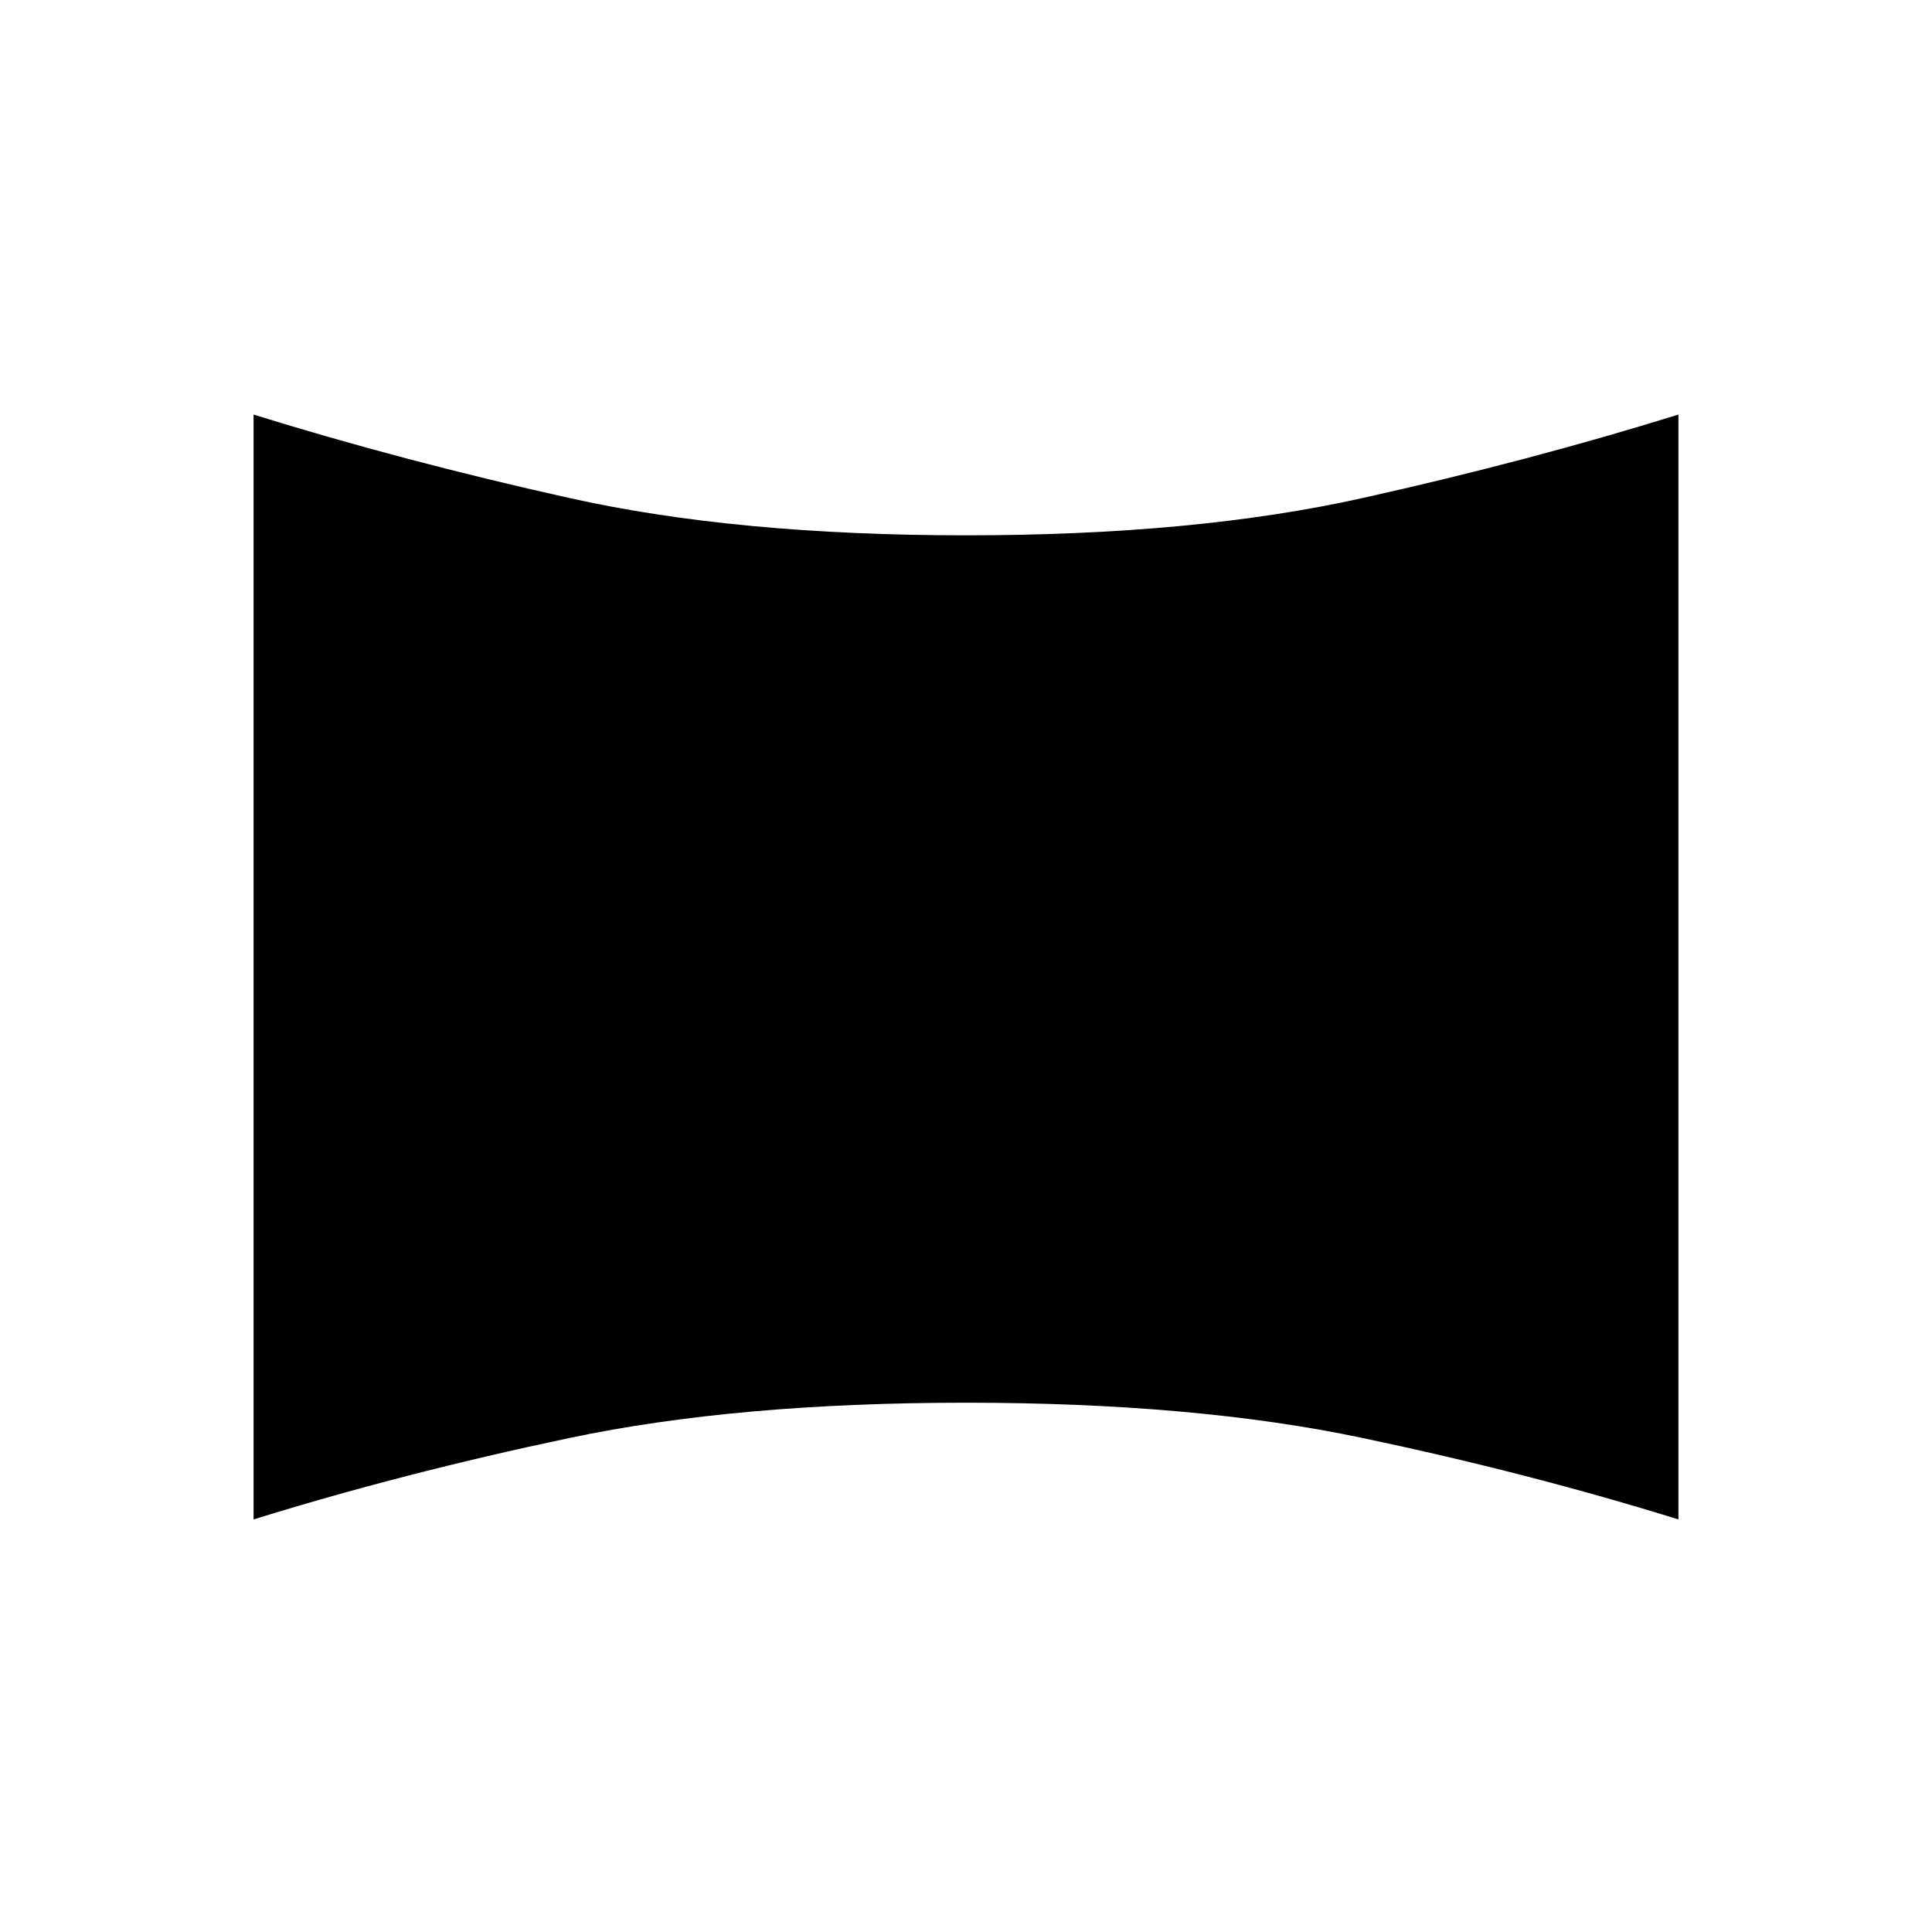 <svg xmlns="http://www.w3.org/2000/svg" height="24" width="24"><path d="M3.15 18.875V5.15Q5 5.725 7.075 6.187Q9.15 6.65 12 6.65Q14.85 6.65 16.925 6.187Q19 5.725 20.85 5.15V18.875Q19 18.3 16.925 17.863Q14.85 17.425 12 17.425Q9.15 17.425 7.075 17.863Q5 18.3 3.15 18.875Z"/></svg>